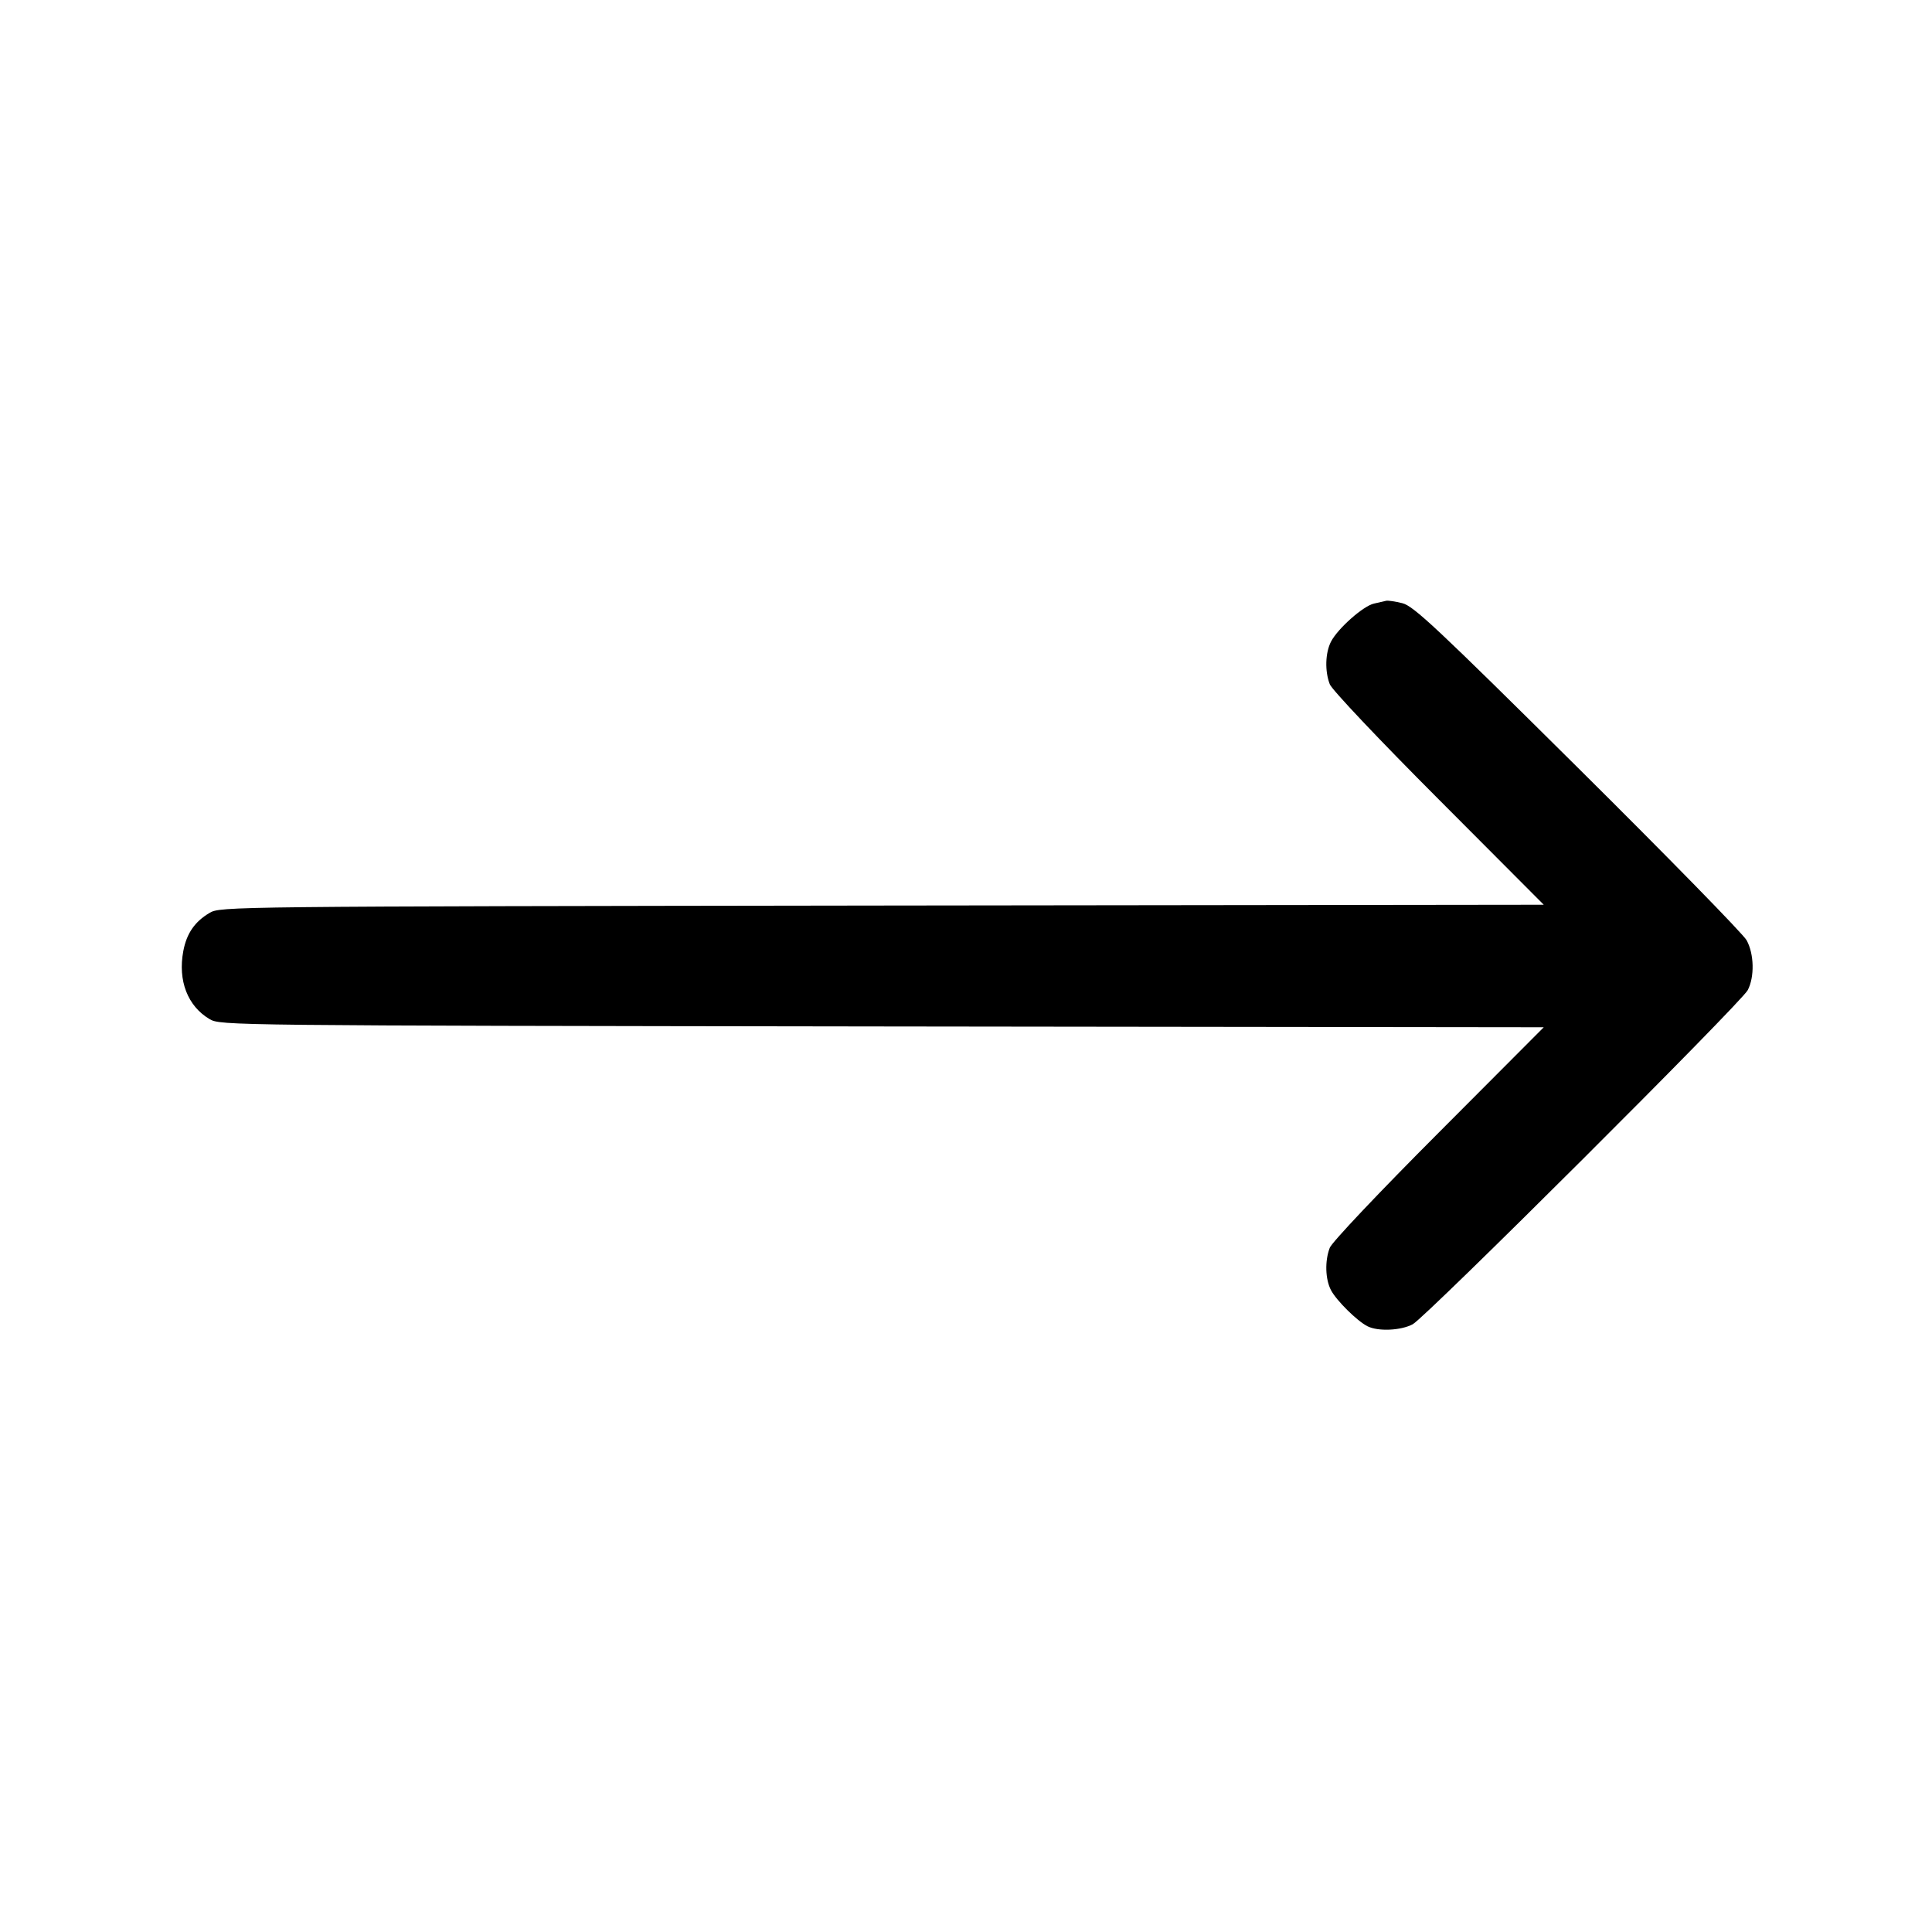 <svg viewBox="0 0 24 24" xmlns="http://www.w3.org/2000/svg"><path d="M17.220 7.463 C 17.198 7.469,17.129 7.484,17.068 7.498 C 16.935 7.527,16.619 7.807,16.534 7.971 C 16.463 8.110,16.456 8.337,16.519 8.500 C 16.545 8.568,17.134 9.191,17.871 9.929 L 19.177 11.239 10.959 11.249 C 2.822 11.260,2.739 11.261,2.604 11.340 C 2.419 11.449,2.318 11.596,2.277 11.815 C 2.208 12.182,2.331 12.499,2.604 12.660 C 2.739 12.739,2.822 12.740,10.959 12.751 L 19.177 12.761 17.871 14.071 C 17.134 14.809,16.545 15.432,16.519 15.500 C 16.456 15.663,16.463 15.891,16.534 16.027 C 16.602 16.156,16.857 16.409,16.987 16.475 C 17.118 16.542,17.404 16.529,17.550 16.450 C 17.716 16.359,21.628 12.458,21.711 12.300 C 21.797 12.136,21.791 11.850,21.697 11.680 C 21.655 11.603,20.711 10.638,19.600 9.536 C 17.847 7.797,17.559 7.527,17.420 7.493 C 17.332 7.471,17.242 7.458,17.220 7.463 " stroke="none" fill-rule="evenodd"></path></svg>